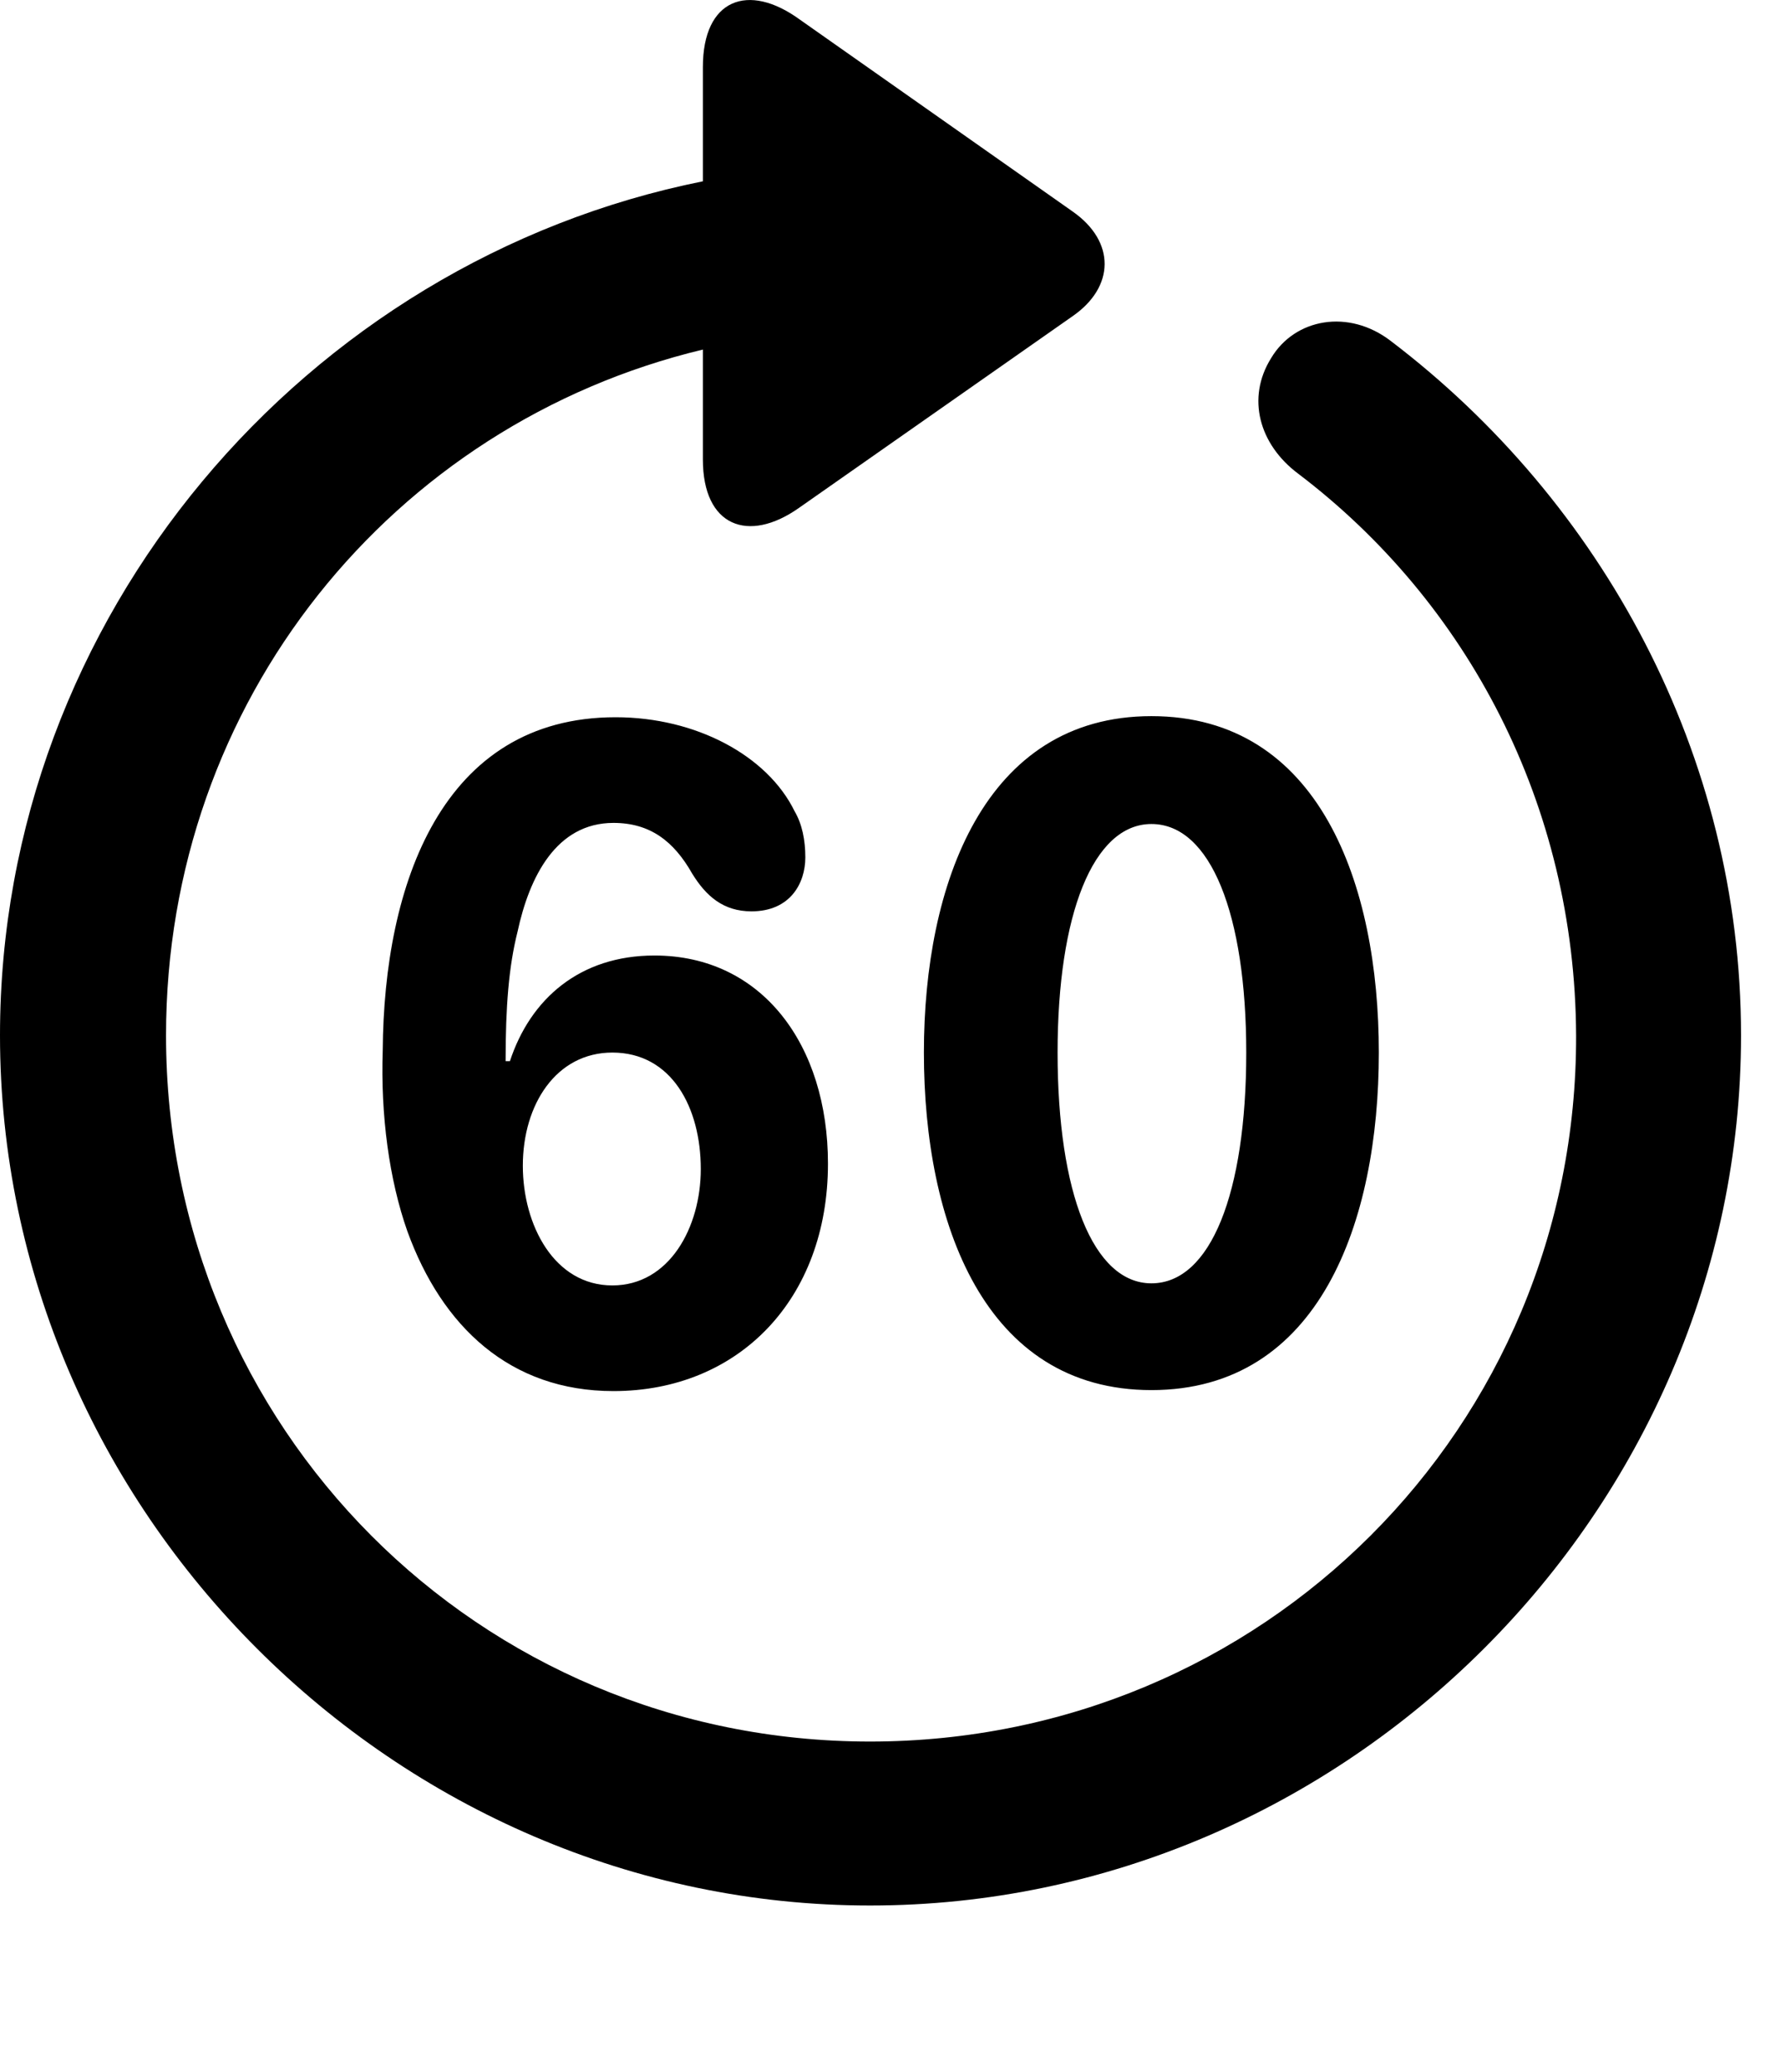 <svg version="1.1" xmlns="http://www.w3.org/2000/svg" xmlns:xlink="http://www.w3.org/1999/xlink" width="16.133" height="18.763" viewBox="0 0 16.133 18.763">
 <g>
  <rect height="18.763" opacity="0" width="16.133" x="0" y="0"/>
  <path d="M0 9.377C0 13.683 3.584 17.258 7.881 17.258C12.188 17.258 15.771 13.683 15.771 9.377C15.771 6.838 14.512 4.543 12.598 3.088C12.217 2.795 11.729 2.883 11.514 3.244C11.289 3.605 11.406 4.025 11.758 4.289C13.291 5.451 14.268 7.287 14.277 9.377C14.287 12.931 11.435 15.773 7.881 15.773C4.336 15.773 1.504 12.931 1.504 9.377C1.504 6.349 3.555 3.84 6.367 3.166L6.367 4.162C6.367 4.767 6.777 4.924 7.236 4.601L9.717 2.863C10.098 2.599 10.107 2.189 9.717 1.916L7.246 0.178C6.777-0.164 6.367-0.008 6.367 0.607L6.367 1.642C2.764 2.365 0 5.588 0 9.377Z" fill="currentColor"/>
  <path d="M5.557 12.599C6.689 12.599 7.5 11.769 7.5 10.539C7.5 9.465 6.904 8.654 5.928 8.654C5.254 8.654 4.805 9.045 4.619 9.611L4.58 9.611C4.58 9.113 4.609 8.752 4.688 8.439C4.795 7.941 5.039 7.453 5.557 7.453C5.889 7.453 6.104 7.619 6.27 7.912C6.396 8.117 6.553 8.254 6.807 8.254C7.158 8.254 7.295 8 7.295 7.765C7.295 7.609 7.266 7.463 7.197 7.346C6.953 6.847 6.309 6.496 5.576 6.496C4.004 6.496 3.477 8.01 3.467 9.513C3.447 10.099 3.525 10.685 3.691 11.154C4.004 12.014 4.619 12.599 5.557 12.599ZM5.547 11.642C5.02 11.642 4.736 11.095 4.736 10.558C4.736 10.002 5.039 9.533 5.547 9.533C6.084 9.533 6.348 10.031 6.348 10.588C6.348 11.115 6.064 11.642 5.547 11.642ZM10.43 12.59C11.953 12.59 12.49 11.066 12.49 9.533C12.49 8.01 11.953 6.486 10.43 6.486C8.916 6.486 8.369 8.01 8.369 9.533C8.369 11.076 8.916 12.59 10.43 12.59ZM10.43 11.623C9.902 11.623 9.58 10.803 9.58 9.533C9.58 8.283 9.902 7.463 10.43 7.463C10.967 7.463 11.289 8.283 11.289 9.533C11.289 10.803 10.967 11.623 10.43 11.623Z" fill="currentColor"/>
 </g>
</svg>
